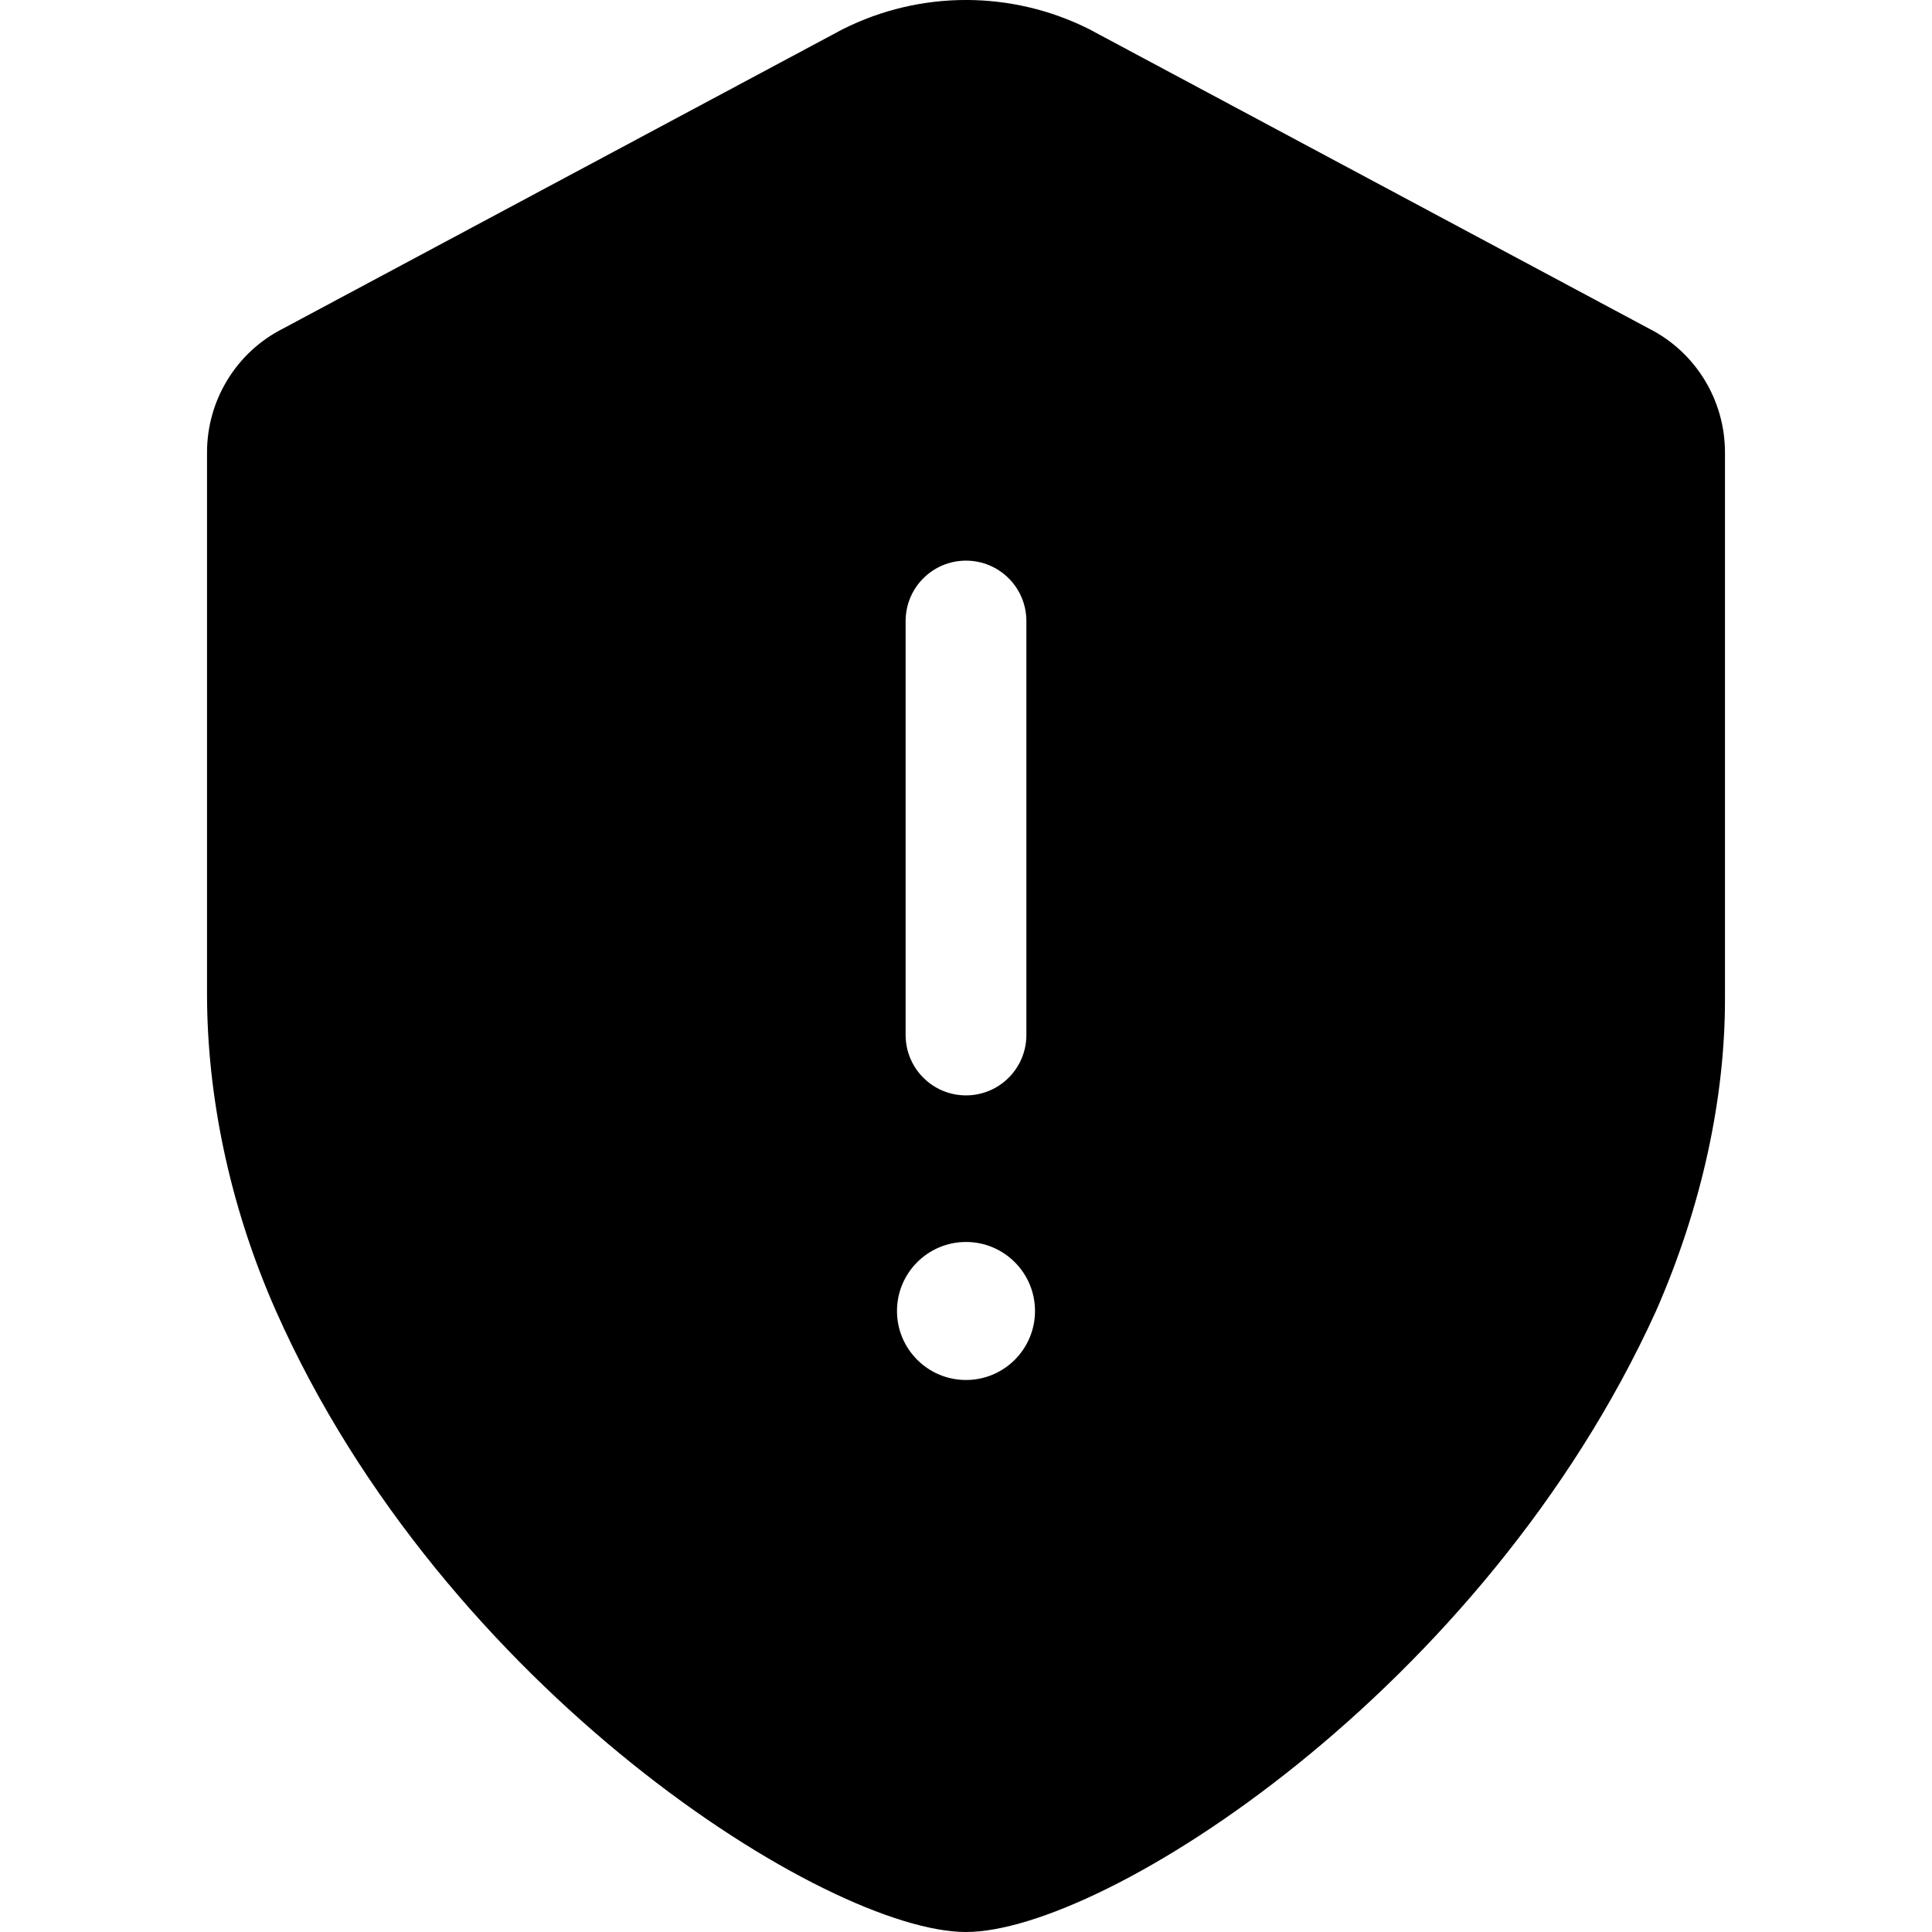 <svg width="32" height="32" viewBox="0 0 32 32" fill="none" xmlns="http://www.w3.org/2000/svg">
<path fill-rule="evenodd" clip-rule="evenodd" d="M4.692 5.44L13.956 0.485C15.243 -0.162 16.757 -0.162 18.044 0.485L27.308 5.44C28.082 5.829 28.571 6.624 28.571 7.494V16.555C28.571 18.186 28.191 19.979 27.429 21.714C24.571 28 18.286 32 16 32C13.714 32 7.358 28 4.571 21.714C3.783 19.936 3.429 18.103 3.429 16.463V7.494C3.429 6.624 3.918 5.829 4.692 5.44ZM16 9.286C16.552 9.286 17 9.733 17 10.286V17.143C17 17.695 16.552 18.143 16 18.143C15.448 18.143 15 17.695 15 17.143V10.286C15 9.733 15.448 9.286 16 9.286ZM17.143 21.714C17.143 22.345 16.631 22.857 16 22.857C15.369 22.857 14.857 22.345 14.857 21.714C14.857 21.083 15.369 20.571 16 20.571C16.631 20.571 17.143 21.083 17.143 21.714Z" fill="black"/>
</svg>
